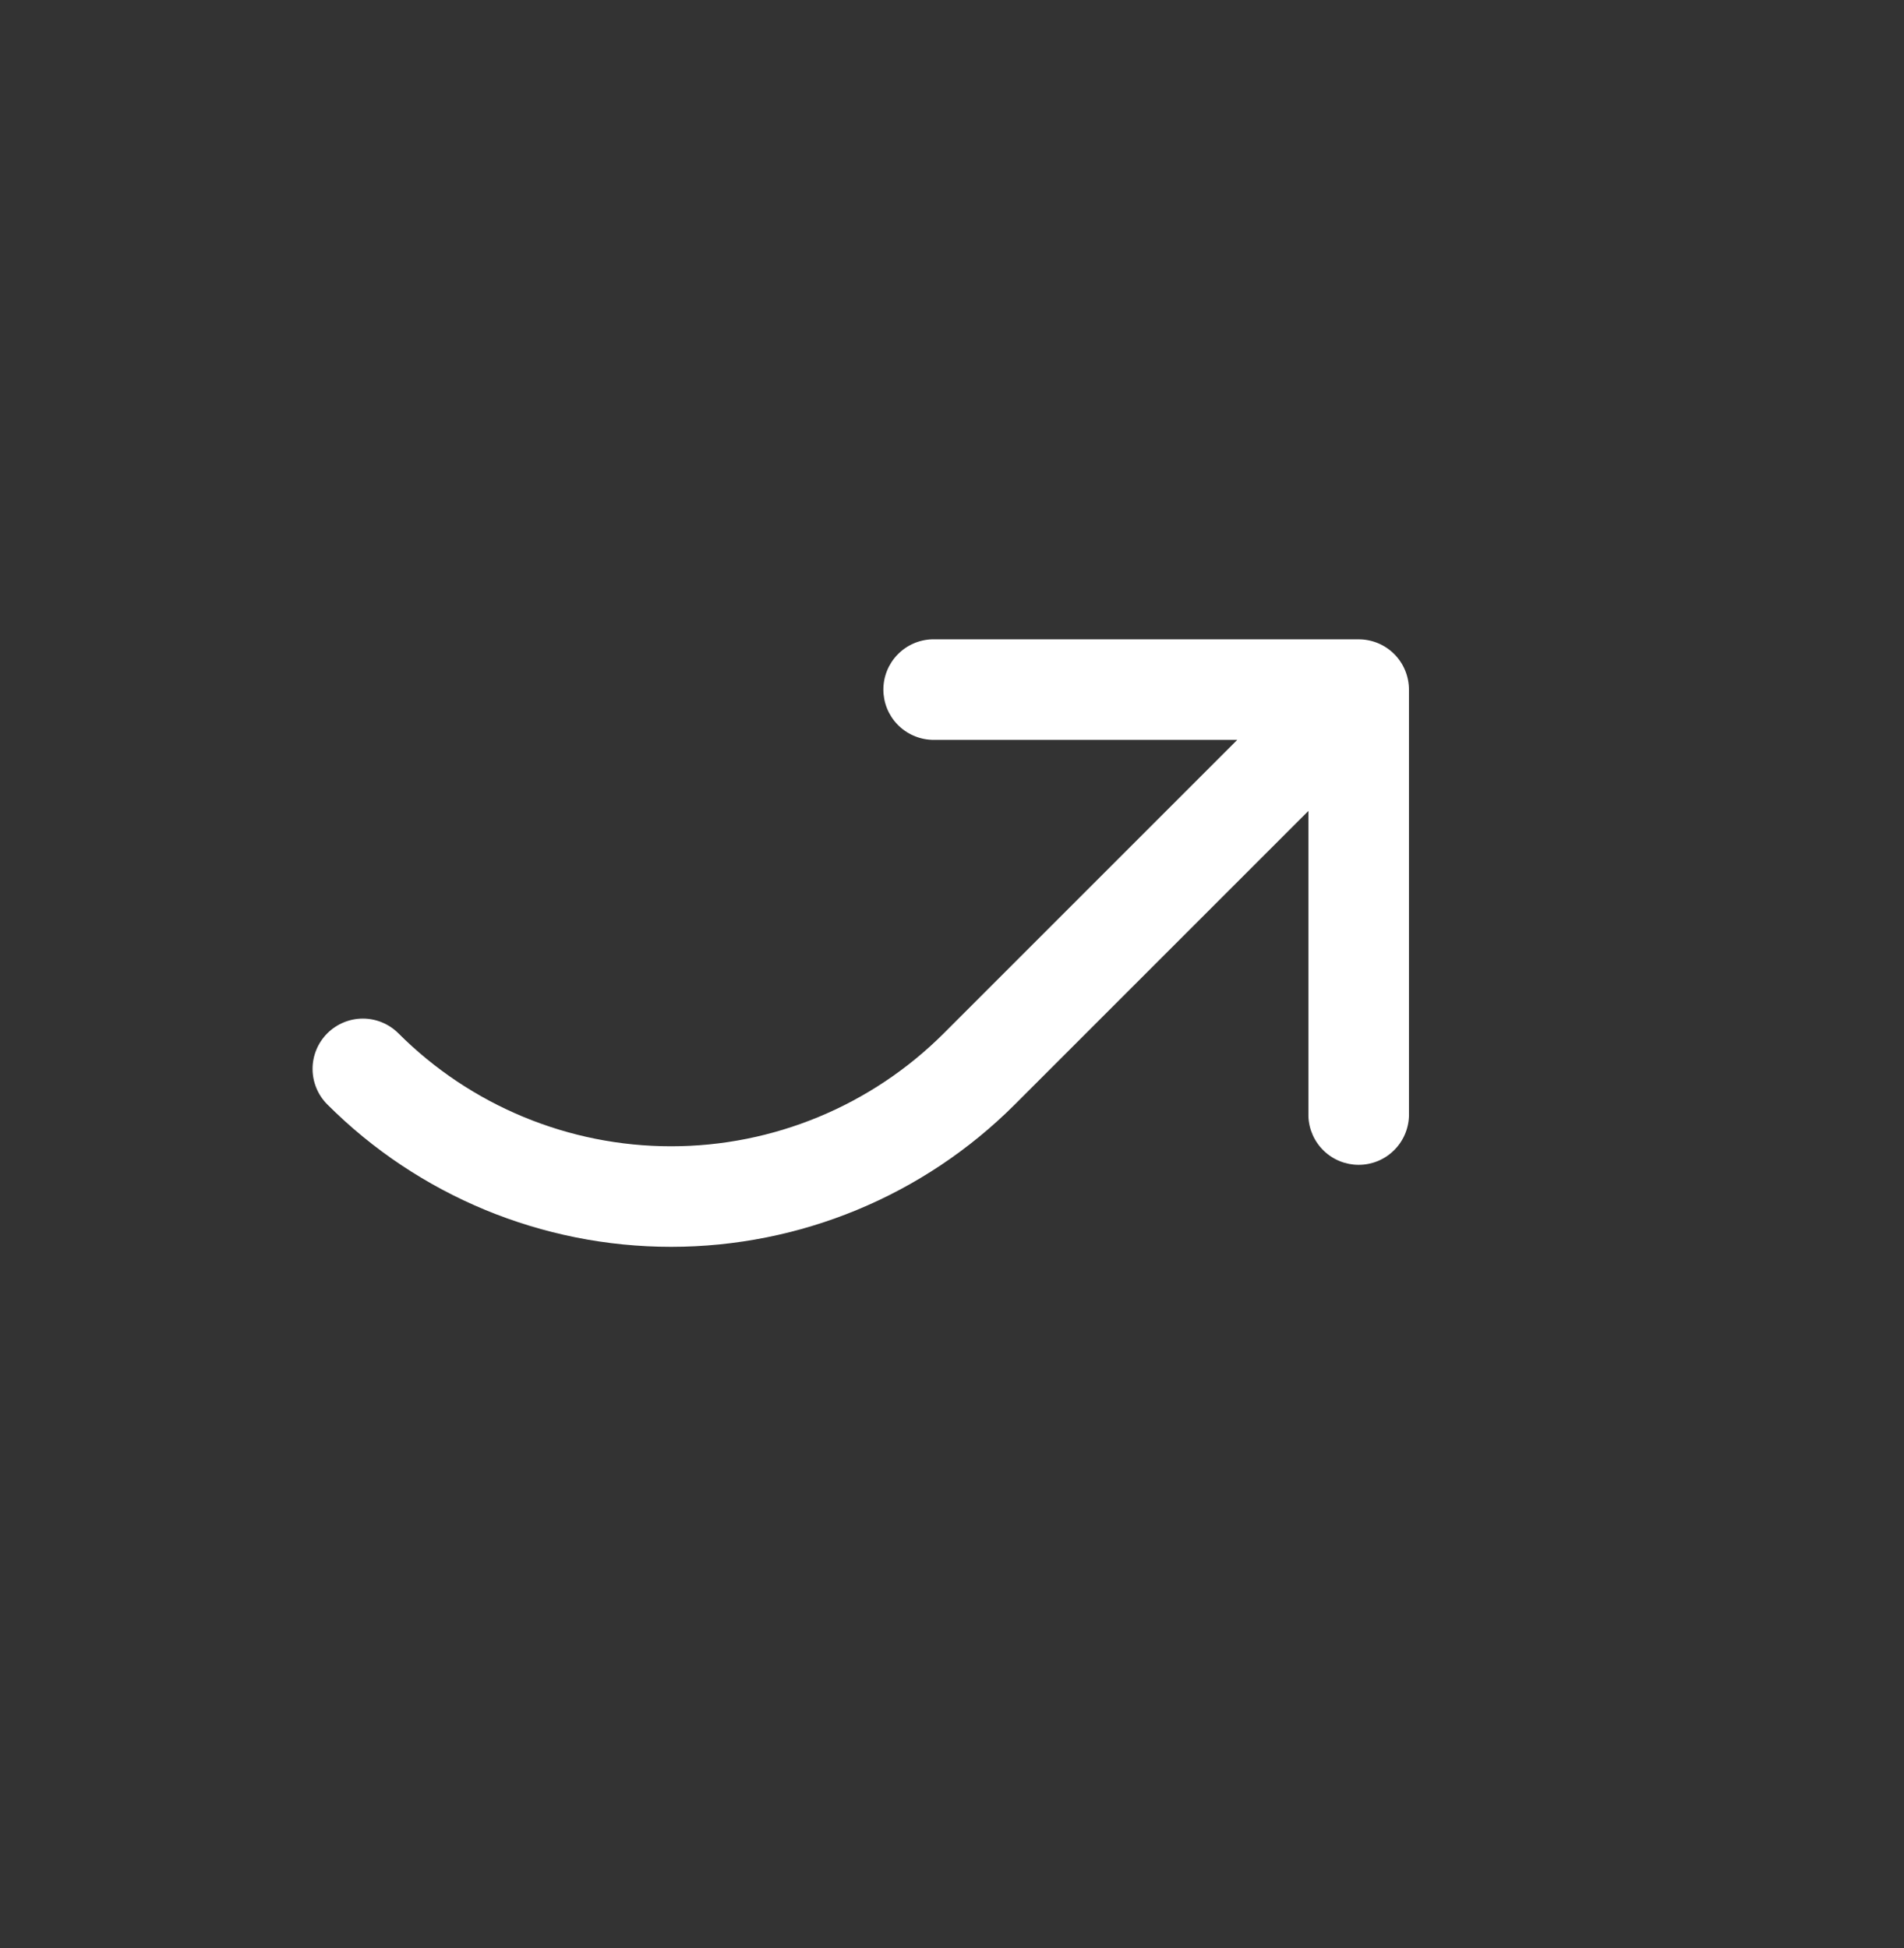 <svg width="43" height="44" viewBox="0 0 43 44" fill="none" xmlns="http://www.w3.org/2000/svg">
<rect x="0" y="0" width="43" height="44" fill="#333333" stroke="none"/>
<path d="M29.549 25.213C29.559 25.507 29.684 25.786 29.895 25.99C30.107 26.195 30.39 26.309 30.684 26.309C30.979 26.309 31.261 26.195 31.473 25.99C31.685 25.786 31.809 25.507 31.82 25.213L31.82 15.575C31.819 15.274 31.7 14.985 31.487 14.772C31.274 14.559 30.985 14.44 30.684 14.44L21.046 14.44C20.752 14.45 20.473 14.574 20.269 14.786C20.064 14.998 19.95 15.28 19.95 15.575C19.95 15.869 20.064 16.152 20.269 16.364C20.473 16.575 20.752 16.7 21.046 16.71L27.943 16.71L21.314 23.339C19.68 24.972 17.465 25.89 15.156 25.89C12.846 25.89 10.631 24.972 8.998 23.339C8.785 23.126 8.496 23.006 8.195 23.006C7.894 23.006 7.605 23.126 7.392 23.339C7.179 23.552 7.059 23.841 7.059 24.142C7.059 24.443 7.179 24.732 7.392 24.945C9.451 27.005 12.244 28.161 15.156 28.161C18.068 28.161 20.861 27.005 22.92 24.945L29.549 18.316L29.549 25.213Z" fill="white"/>
</svg>
